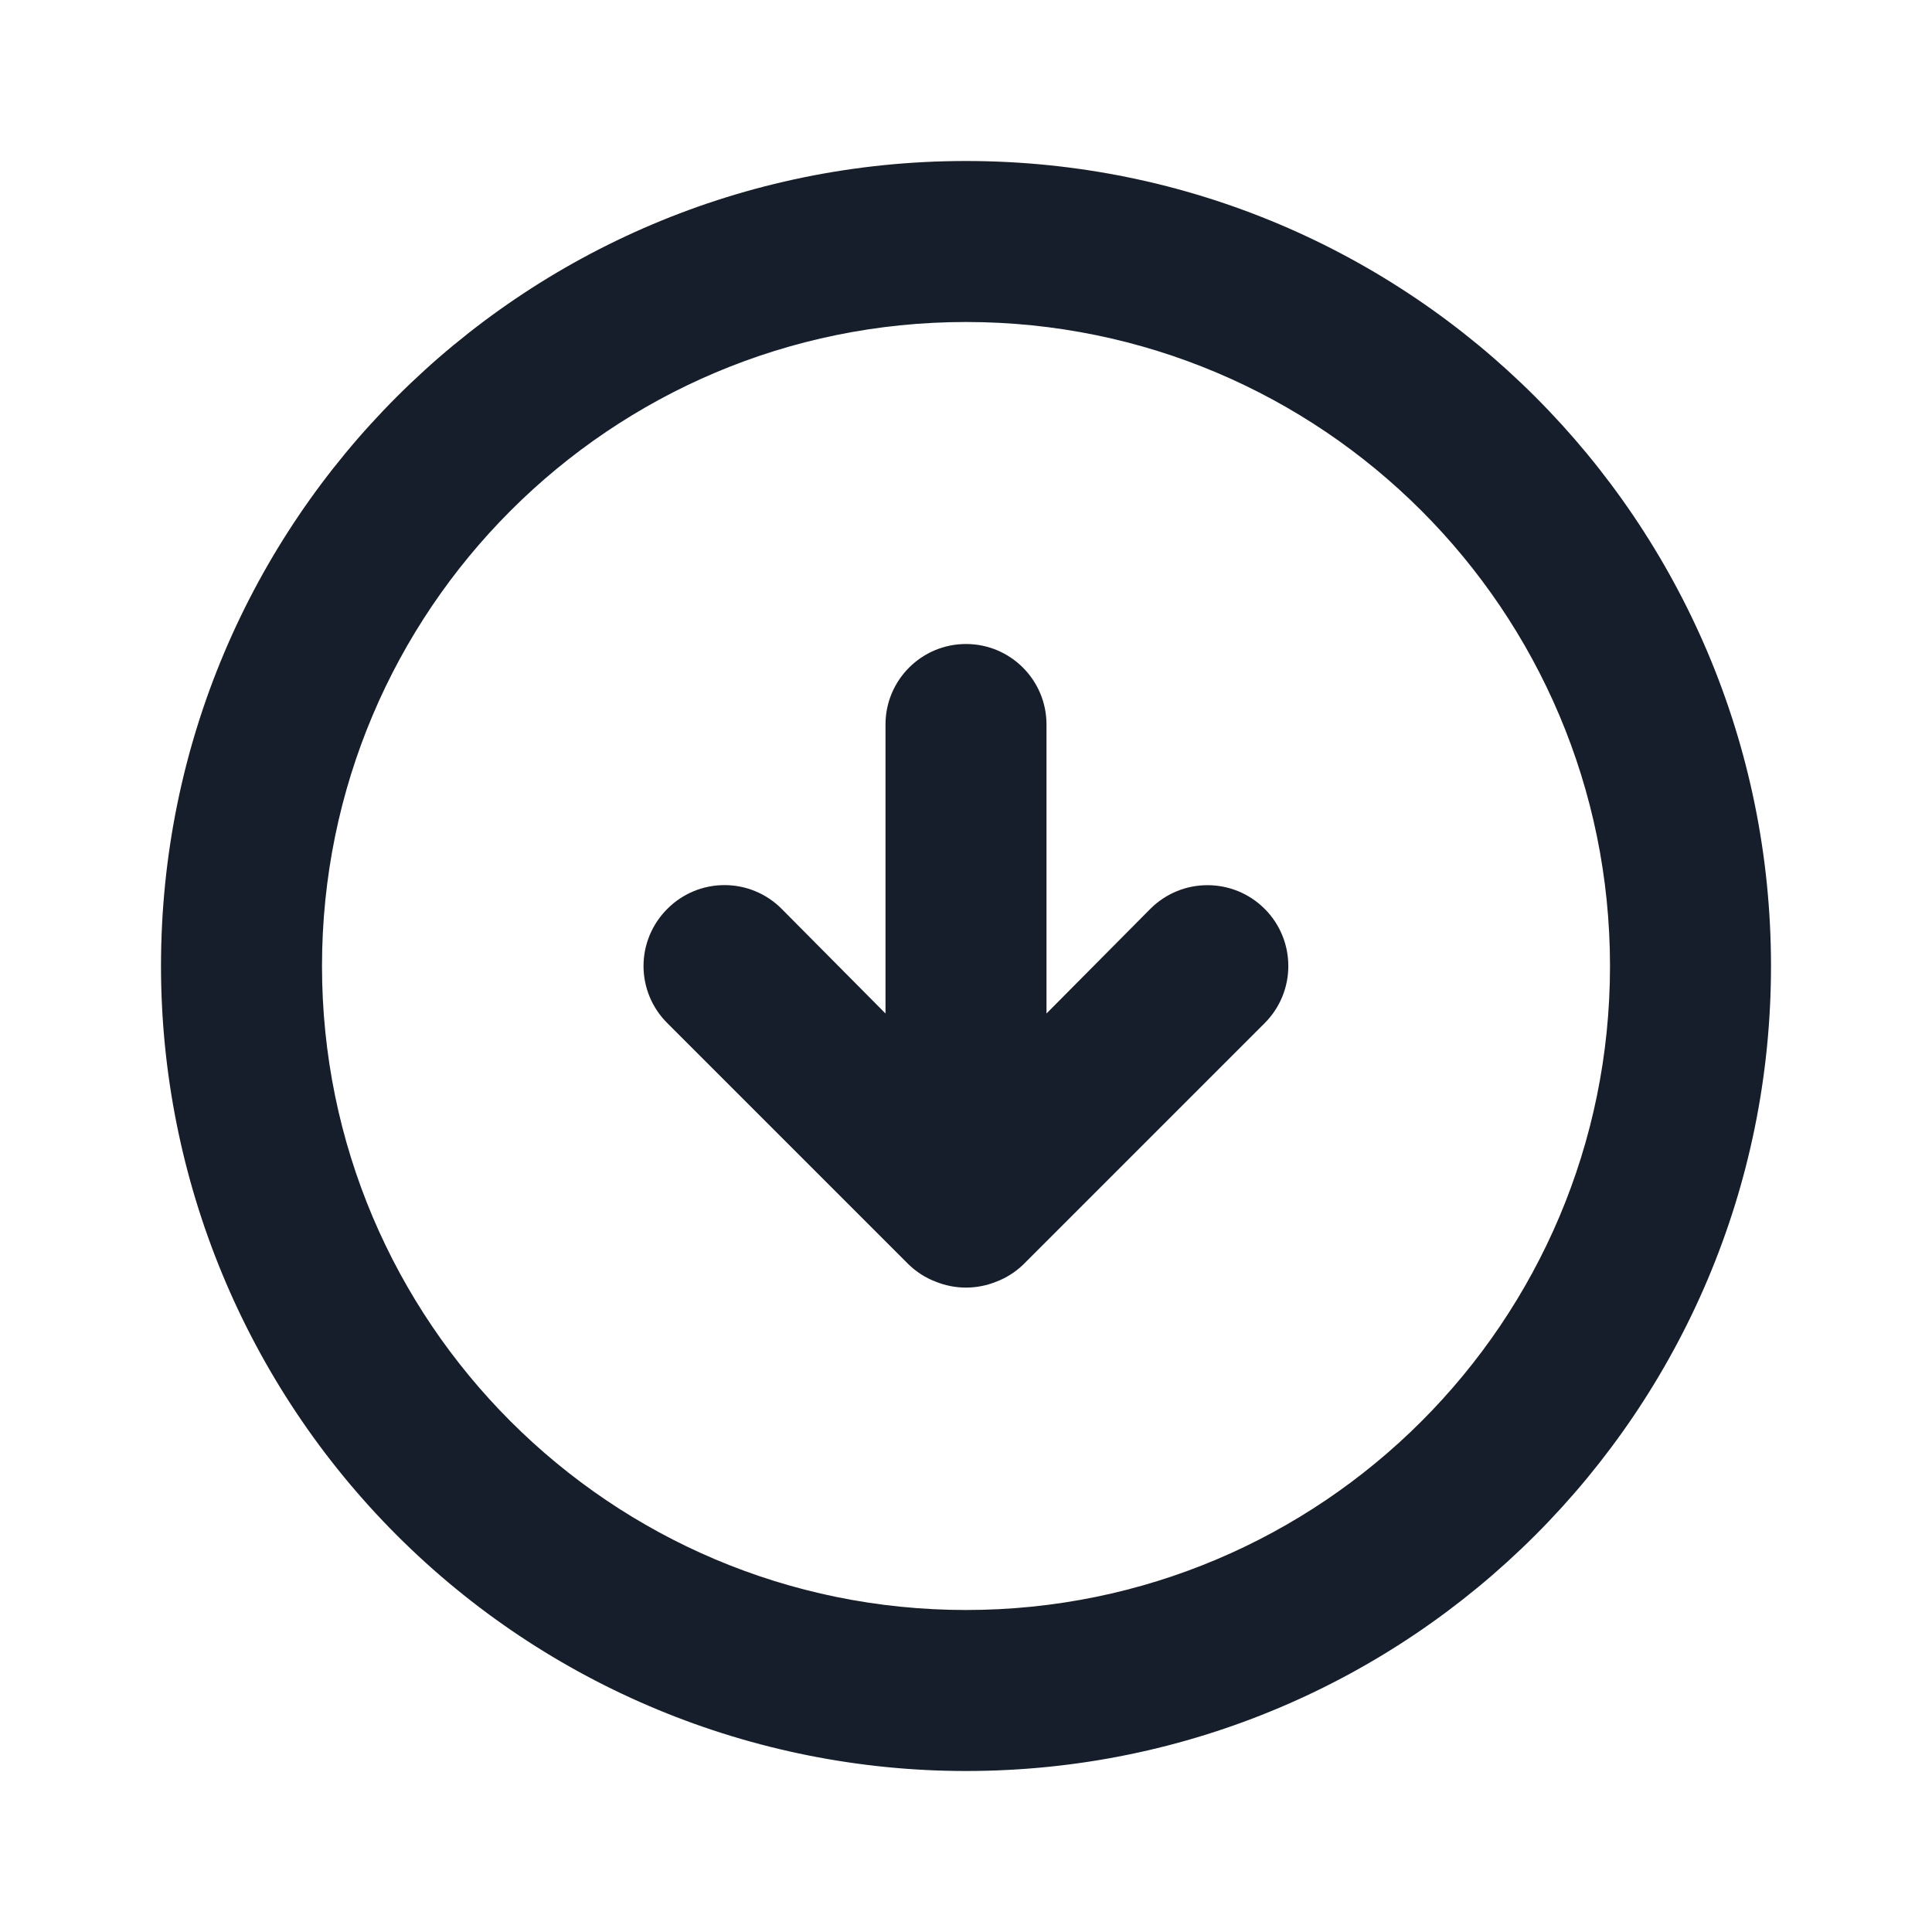 <svg width="24" height="24" viewBox="0 0 24 24" fill="none" xmlns="http://www.w3.org/2000/svg">
<path fill-rule="evenodd" clip-rule="evenodd" d="M11.29 15.71C11.385 15.801 11.497 15.873 11.62 15.92C11.864 16.02 12.136 16.02 12.38 15.92C12.503 15.873 12.615 15.801 12.71 15.71L15.71 12.71C16.102 12.318 16.102 11.682 15.71 11.29C15.318 10.898 14.682 10.898 14.29 11.29L13 12.59V9C13 8.448 12.552 8 12 8C11.448 8 11 8.448 11 9V12.59L9.71 11.29C9.522 11.101 9.267 10.995 9 10.995C8.733 10.995 8.478 11.101 8.29 11.29C8.101 11.478 7.994 11.734 7.994 12C7.994 12.267 8.101 12.523 8.29 12.71L11.29 15.71ZM12 22C17.523 22 22 17.523 22 12C22 6.477 17.523 2 12 2C6.477 2 2 6.477 2 12C2 14.652 3.054 17.196 4.929 19.071C6.804 20.947 9.348 22 12 22ZM12 4C16.418 4 20 7.582 20 12.001C20 16.419 16.418 20 12 20C7.582 20 4 16.419 4 12.001C4 7.582 7.582 4 12 4Z" fill="#171E2B"/>
</svg>
